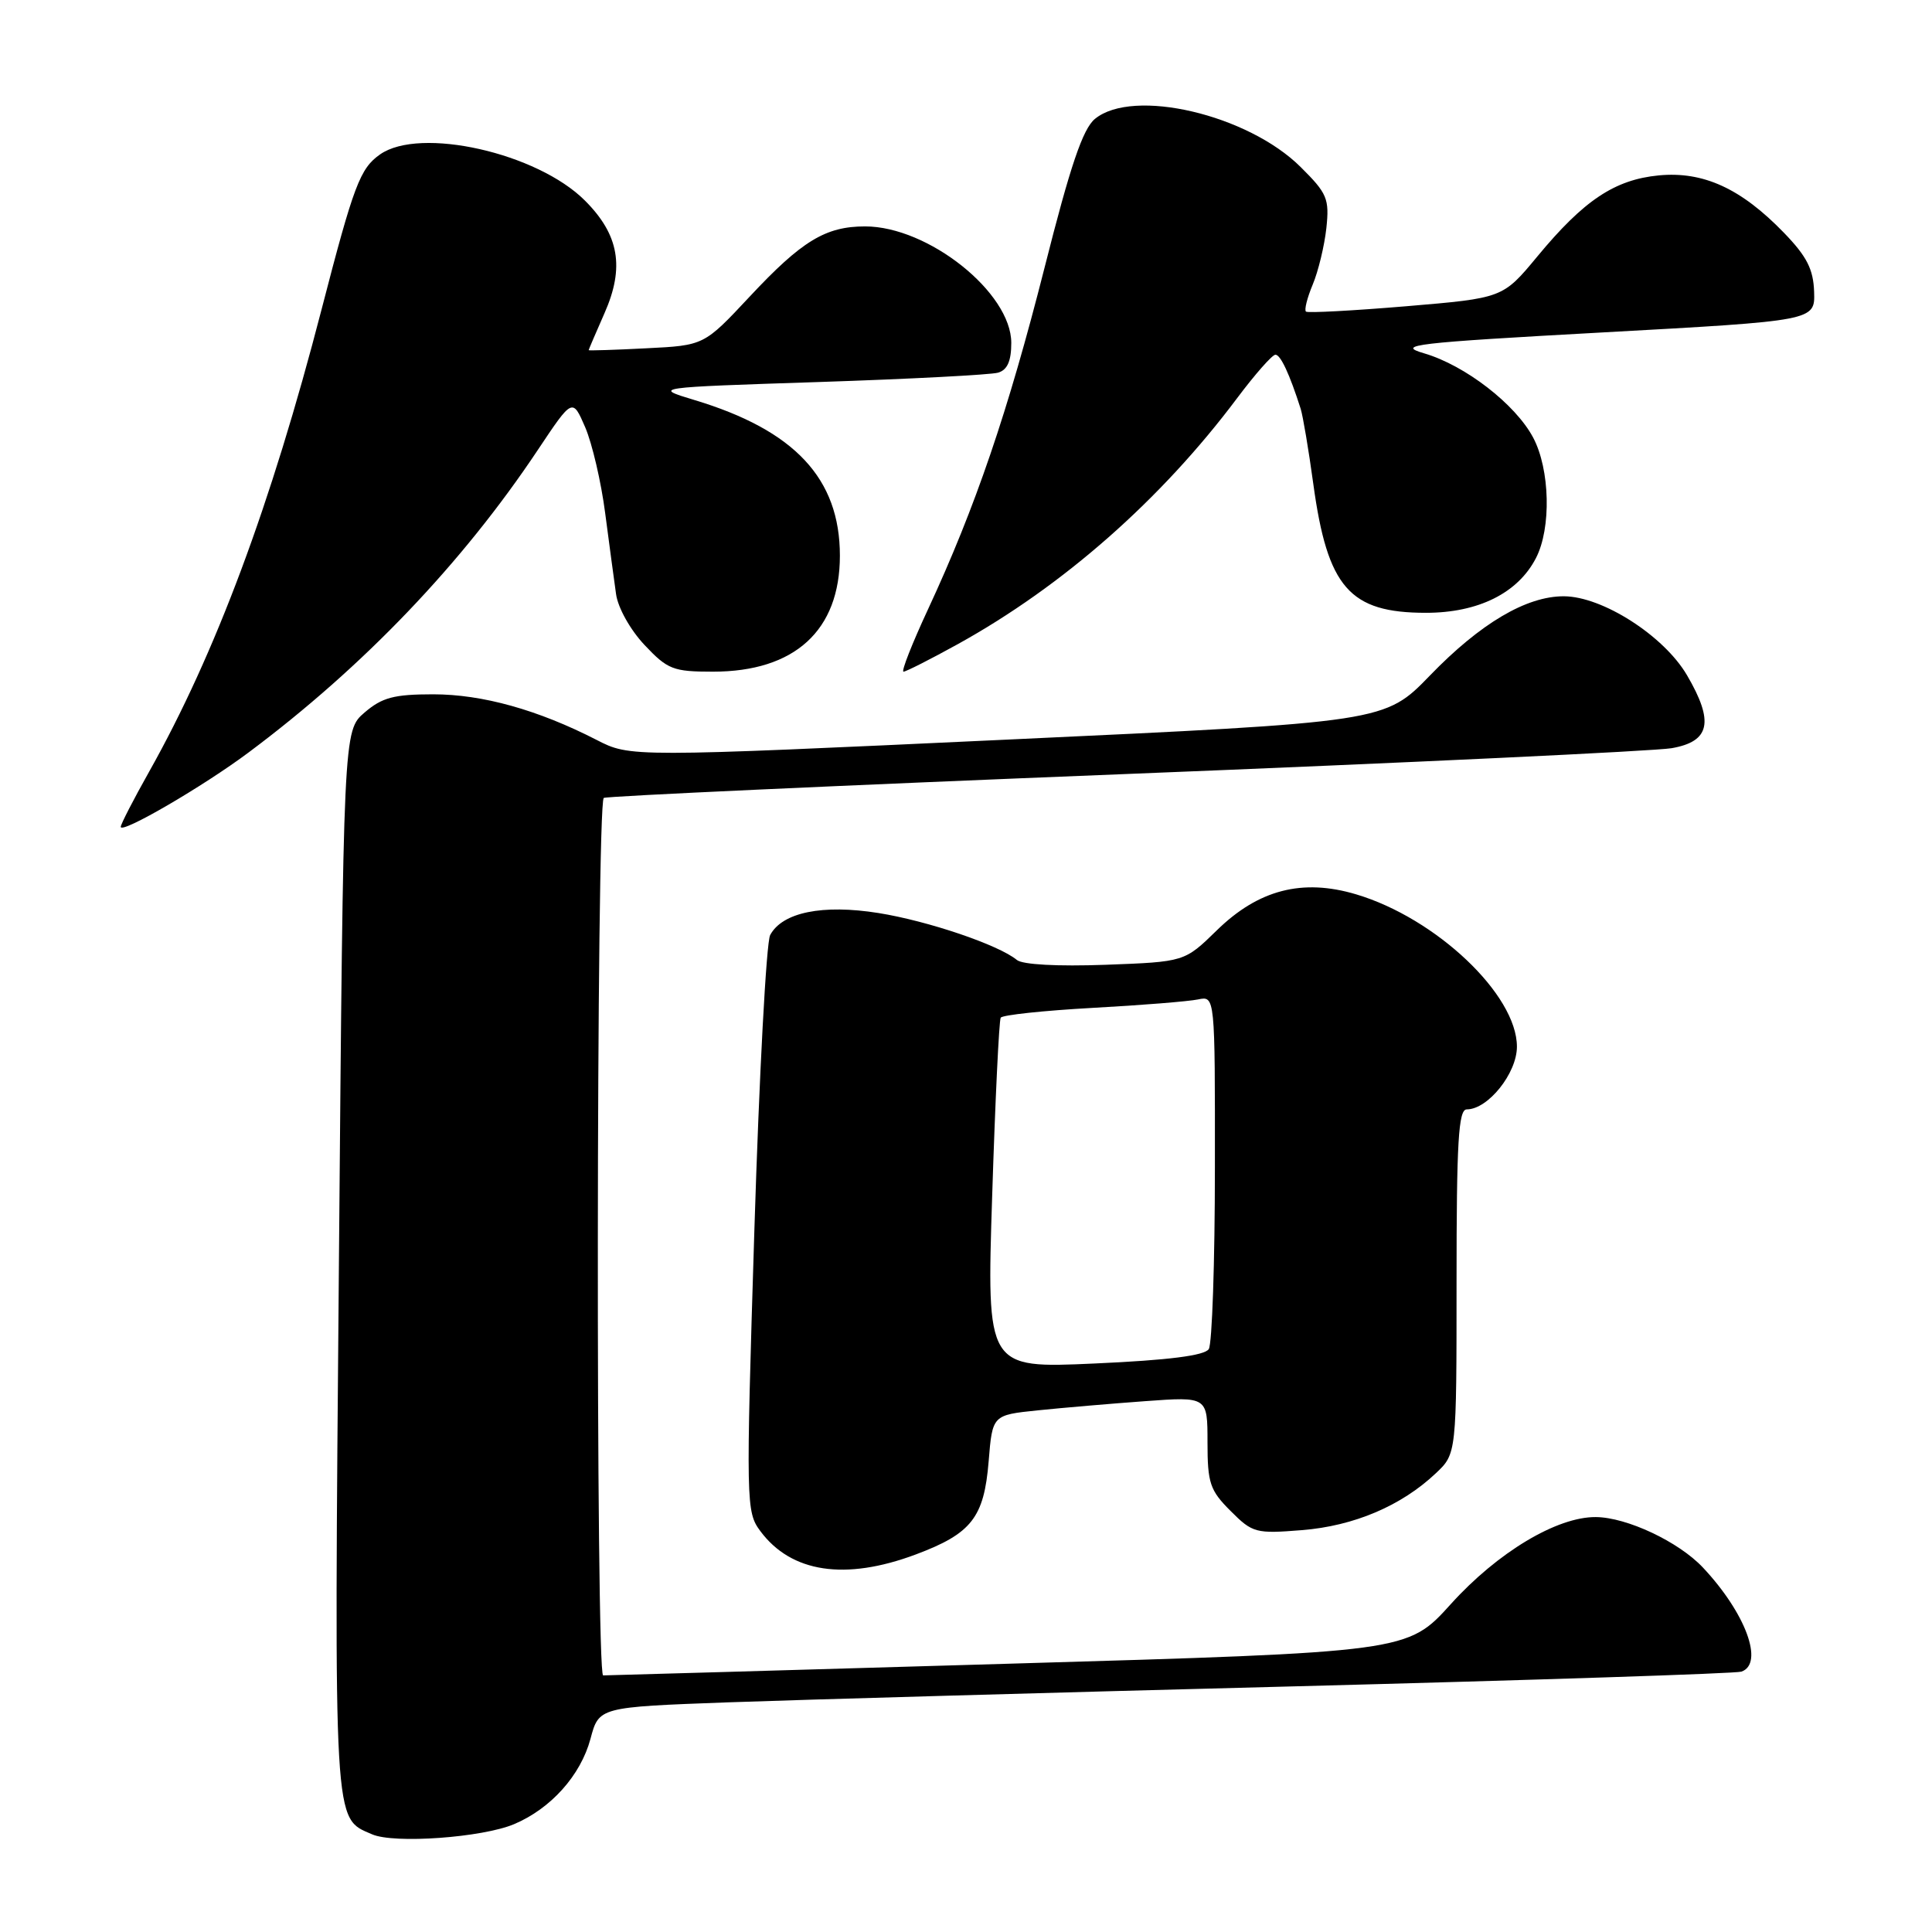 <?xml version="1.0" encoding="UTF-8" standalone="no"?>
<!DOCTYPE svg PUBLIC "-//W3C//DTD SVG 1.1//EN" "http://www.w3.org/Graphics/SVG/1.1/DTD/svg11.dtd" >
<svg xmlns="http://www.w3.org/2000/svg" xmlns:xlink="http://www.w3.org/1999/xlink" version="1.1" viewBox="0 0 256 256">
 <g >
 <path fill="currentColor"
d=" M 68.12 241.71 C 73.00 239.65 76.94 235.24 78.24 230.41 C 79.36 226.20 79.36 226.20 96.43 225.57 C 105.82 225.23 139.60 224.27 171.50 223.45 C 203.40 222.62 230.06 221.75 230.75 221.50 C 233.79 220.43 231.30 213.72 225.64 207.70 C 222.42 204.28 215.56 201.05 211.45 201.02 C 206.29 200.98 198.43 205.70 192.25 212.54 C 186.50 218.91 186.50 218.91 133.70 220.45 C 104.66 221.30 80.46 222.00 79.92 222.00 C 78.93 222.00 79.01 106.59 80.00 105.73 C 80.28 105.50 111.33 104.07 149.00 102.57 C 186.68 101.07 219.30 99.52 221.50 99.14 C 226.61 98.25 227.15 95.64 223.53 89.46 C 220.47 84.24 212.32 79.02 207.21 79.01 C 202.25 79.00 196.17 82.59 189.50 89.48 C 183.50 95.68 183.50 95.68 133.50 98.00 C 83.50 100.33 83.50 100.33 79.05 98.04 C 71.29 94.06 63.93 92.00 57.40 92.00 C 52.20 92.00 50.63 92.42 48.31 94.41 C 45.50 96.82 45.50 96.82 44.91 167.16 C 44.27 242.84 44.15 240.82 49.31 243.06 C 52.24 244.33 63.90 243.49 68.12 241.71 Z  M 121.33 205.98 C 128.73 203.21 130.39 201.09 131.00 193.65 C 131.50 187.50 131.50 187.50 137.50 186.88 C 140.80 186.54 147.21 185.99 151.75 185.66 C 160.00 185.06 160.00 185.06 160.00 191.11 C 160.00 196.52 160.32 197.48 163.06 200.21 C 165.97 203.13 166.40 203.24 172.52 202.75 C 179.41 202.20 185.69 199.53 190.25 195.22 C 193.00 192.63 193.00 192.63 193.00 169.81 C 193.00 151.29 193.25 147.00 194.35 147.00 C 197.17 147.00 201.00 142.21 201.00 138.69 C 201.00 131.80 190.28 121.65 179.68 118.50 C 172.56 116.38 166.74 117.89 161.23 123.28 C 156.96 127.45 156.96 127.45 146.47 127.84 C 140.14 128.07 135.49 127.82 134.74 127.20 C 132.34 125.21 122.97 122.03 116.40 120.98 C 109.00 119.80 103.67 120.88 102.05 123.90 C 101.54 124.85 100.60 142.42 99.96 162.94 C 98.83 199.31 98.85 200.32 100.75 202.88 C 104.84 208.39 111.99 209.47 121.33 205.98 Z  M 32.96 99.69 C 48.17 88.33 61.25 74.65 71.27 59.61 C 75.86 52.73 75.86 52.73 77.54 56.61 C 78.46 58.75 79.66 63.88 80.19 68.00 C 80.73 72.12 81.38 76.95 81.63 78.72 C 81.88 80.54 83.53 83.48 85.41 85.47 C 88.46 88.71 89.20 89.00 94.47 89.00 C 105.31 89.00 111.29 83.54 111.29 73.63 C 111.29 63.41 105.30 57.00 92.00 53.00 C 86.50 51.34 86.50 51.34 108.50 50.62 C 120.60 50.22 131.29 49.66 132.25 49.38 C 133.48 49.02 134.00 47.84 134.00 45.44 C 134.00 38.77 123.00 30.00 114.63 30.00 C 109.39 30.00 106.24 31.91 99.32 39.32 C 93.29 45.77 93.29 45.77 85.64 46.15 C 81.44 46.37 78.00 46.47 78.00 46.40 C 78.00 46.32 78.94 44.13 80.09 41.52 C 82.79 35.43 82.04 31.11 77.51 26.58 C 71.19 20.25 55.65 16.75 50.36 20.46 C 47.71 22.32 46.88 24.51 42.61 41.00 C 35.89 66.94 28.57 86.57 19.78 102.22 C 17.70 105.91 16.00 109.22 16.00 109.56 C 16.00 110.56 26.96 104.18 32.96 99.69 Z  M 126.90 85.36 C 140.86 77.64 153.84 66.22 163.93 52.75 C 166.30 49.59 168.58 47.00 169.00 47.00 C 169.68 47.00 170.87 49.54 172.35 54.18 C 172.64 55.11 173.40 59.58 174.02 64.13 C 175.90 77.86 178.82 81.20 188.95 81.20 C 195.87 81.20 201.13 78.59 203.52 73.95 C 205.57 70.00 205.39 62.20 203.15 57.98 C 200.80 53.56 194.14 48.41 188.71 46.82 C 184.91 45.71 187.24 45.43 212.50 44.04 C 240.50 42.50 240.50 42.50 240.38 38.67 C 240.28 35.68 239.42 33.98 236.38 30.84 C 230.70 24.97 225.70 22.68 219.80 23.24 C 213.95 23.81 209.87 26.53 203.69 34.00 C 199.13 39.50 199.13 39.50 186.32 40.58 C 179.27 41.17 173.30 41.49 173.05 41.29 C 172.80 41.09 173.20 39.48 173.94 37.71 C 174.68 35.95 175.49 32.58 175.75 30.23 C 176.16 26.34 175.87 25.63 172.35 22.14 C 165.35 15.17 150.14 11.61 145.09 15.75 C 143.48 17.07 141.83 21.93 138.40 35.50 C 133.57 54.53 129.25 67.22 122.96 80.75 C 120.85 85.29 119.39 89.00 119.72 89.00 C 120.04 89.00 123.28 87.36 126.90 85.36 Z  M 131.47 158.41 C 131.87 145.81 132.38 135.21 132.60 134.85 C 132.82 134.49 138.28 133.91 144.75 133.55 C 151.21 133.20 157.51 132.69 158.75 132.43 C 161.00 131.96 161.00 131.96 160.98 154.73 C 160.98 167.25 160.61 178.07 160.17 178.76 C 159.62 179.62 154.86 180.23 145.05 180.67 C 130.73 181.32 130.73 181.32 131.47 158.41 Z "/>
</g>
</svg>